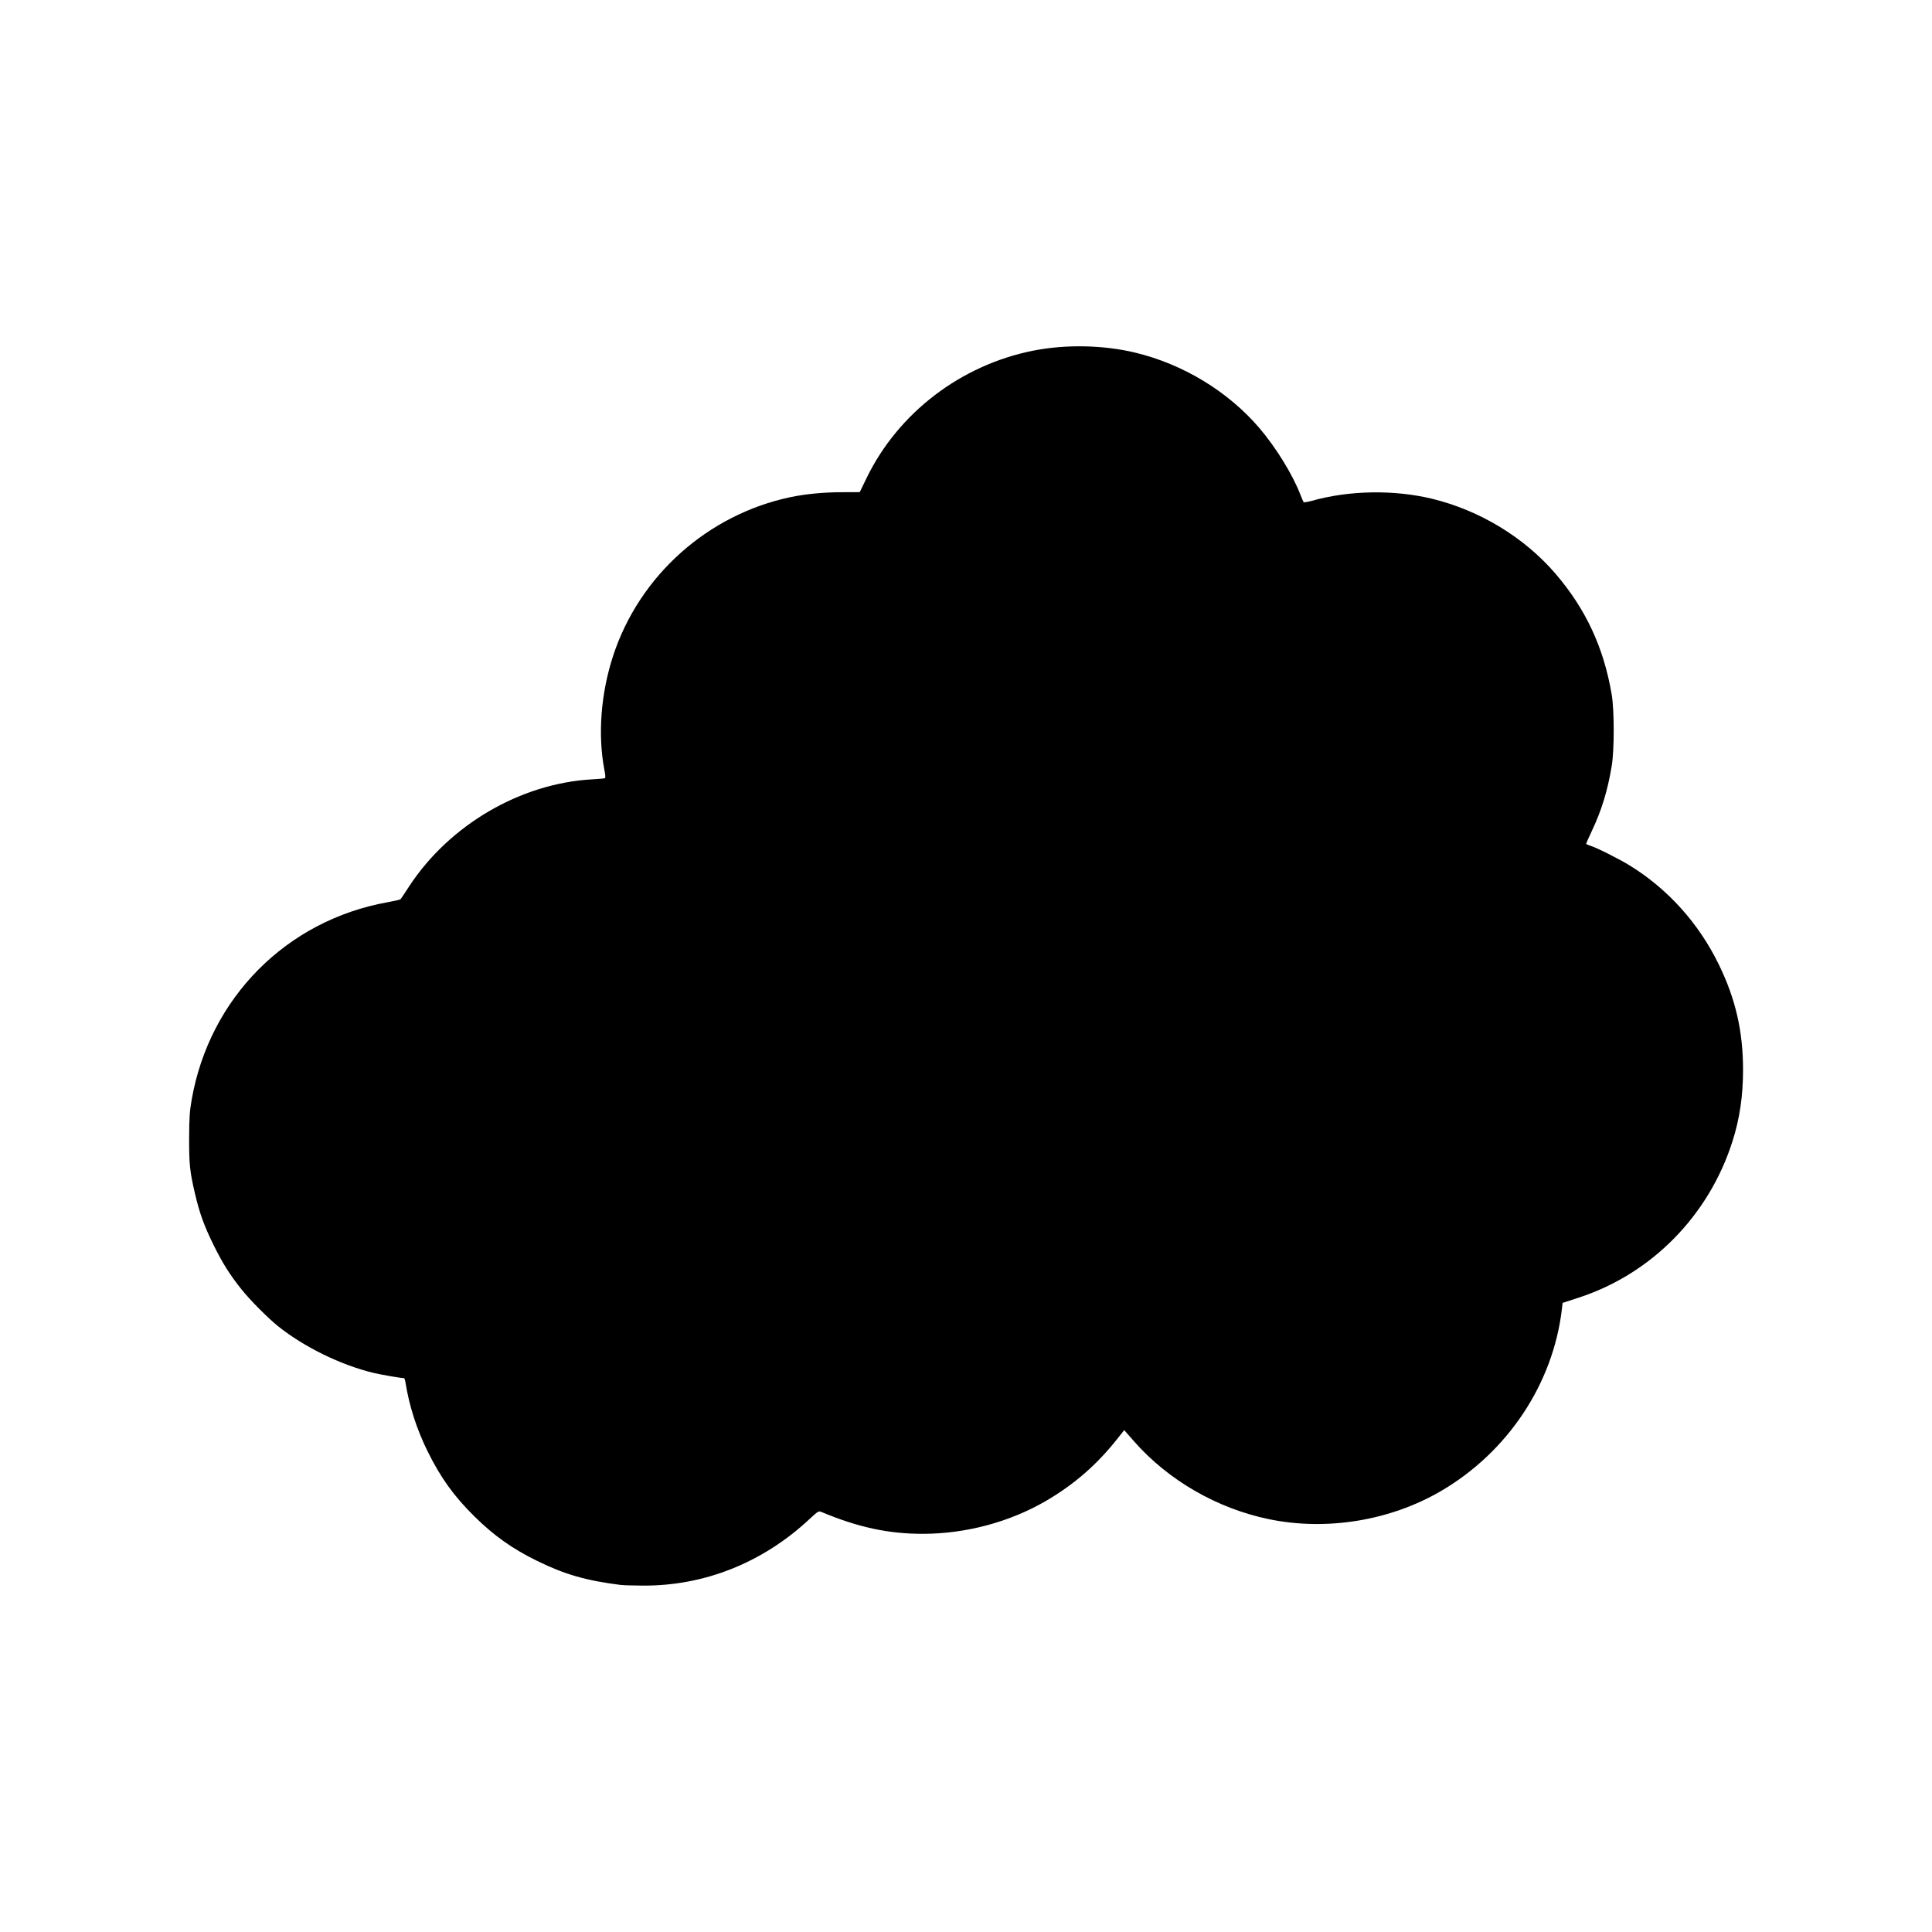 <?xml version="1.0" encoding="UTF-8"?>
<svg width="1200pt" height="1200pt" version="1.1" viewBox="0 0 1200 1200" xmlns="http://www.w3.org/2000/svg">
 <path d="m386.16 984.52c-21.938-2.719-35.156-6.516-52.406-14.953-15.469-7.547-26.953-15.703-39.188-27.797-12.75-12.609-20.859-23.906-29.016-40.406-6.797-13.828-11.344-27.984-13.734-42.844-0.234-1.406-0.609-2.531-0.891-2.531-1.875 0-14.672-2.203-19.219-3.328-20.062-4.875-42.703-15.938-58.875-28.828-6.328-5.062-17.531-16.312-22.781-22.922-7.312-9.141-11.859-16.359-17.531-27.891-5.812-11.859-8.531-19.359-11.391-31.547-3.234-13.781-3.703-18.422-3.656-34.641 0.047-12.562 0.328-16.594 1.594-23.859 11.062-63.094 58.828-111.28 121.64-122.58 4.219-0.75 7.875-1.594 8.109-1.875 0.234-0.234 2.719-3.984 5.484-8.25 24.938-37.922 68.953-63.656 113.25-66.188 3.984-0.234 7.547-0.516 8.016-0.656 0.562-0.188 0.562-1.5-0.141-5.062-4.219-21.891-2.25-47.719 5.438-71.156 16.312-49.688 58.734-87.609 110.16-98.438 9.281-1.922 20.203-3 31.5-3.047l11.484-0.047 4.266-8.812c19.688-40.5 58.594-70.172 103.55-79.078 20.25-3.984 43.547-3.516 63.375 1.266 29.719 7.172 57.469 24.047 76.875 46.641 10.453 12.234 20.812 29.016 25.688 41.719 0.844 2.203 1.734 4.219 1.969 4.5 0.234 0.234 2.531-0.141 5.109-0.844 23.109-6.516 50.859-6.984 74.484-1.312 29.719 7.172 57.469 24.047 76.875 46.641 18.844 21.984 29.953 45.938 34.875 75.094 1.641 9.75 1.641 34.312 0 44.25-2.578 15.469-6.281 27.516-12.281 40.219-1.969 4.219-3.609 7.875-3.609 8.109s1.172 0.797 2.578 1.219c3.891 1.172 17.906 8.203 24.797 12.469 23.484 14.531 42.562 35.766 54.984 61.219 10.453 21.422 15.094 41.531 15.094 65.531 0 16.312-2.109 30.562-6.656 44.672-14.672 45.938-50.25 82.078-95.344 96.797l-10.078 3.281-0.422 3.703c-5.438 46.5-33.609 88.922-75.188 113.2-31.5 18.375-70.969 24.844-106.78 17.438-32.203-6.656-62.578-24.188-83.766-48.328l-6.141-6.984-4.078 5.156c-12.797 16.219-26.812 28.453-44.438 38.766-22.547 13.172-49.922 20.484-76.641 20.484-21.375 0-40.078-4.031-62.953-13.594-1.688-0.703-2.109-0.422-7.078 4.172-29.203 27.375-65.766 41.953-104.34 41.578-5.766-0.047-11.344-0.188-12.469-0.375z"/>
</svg>
